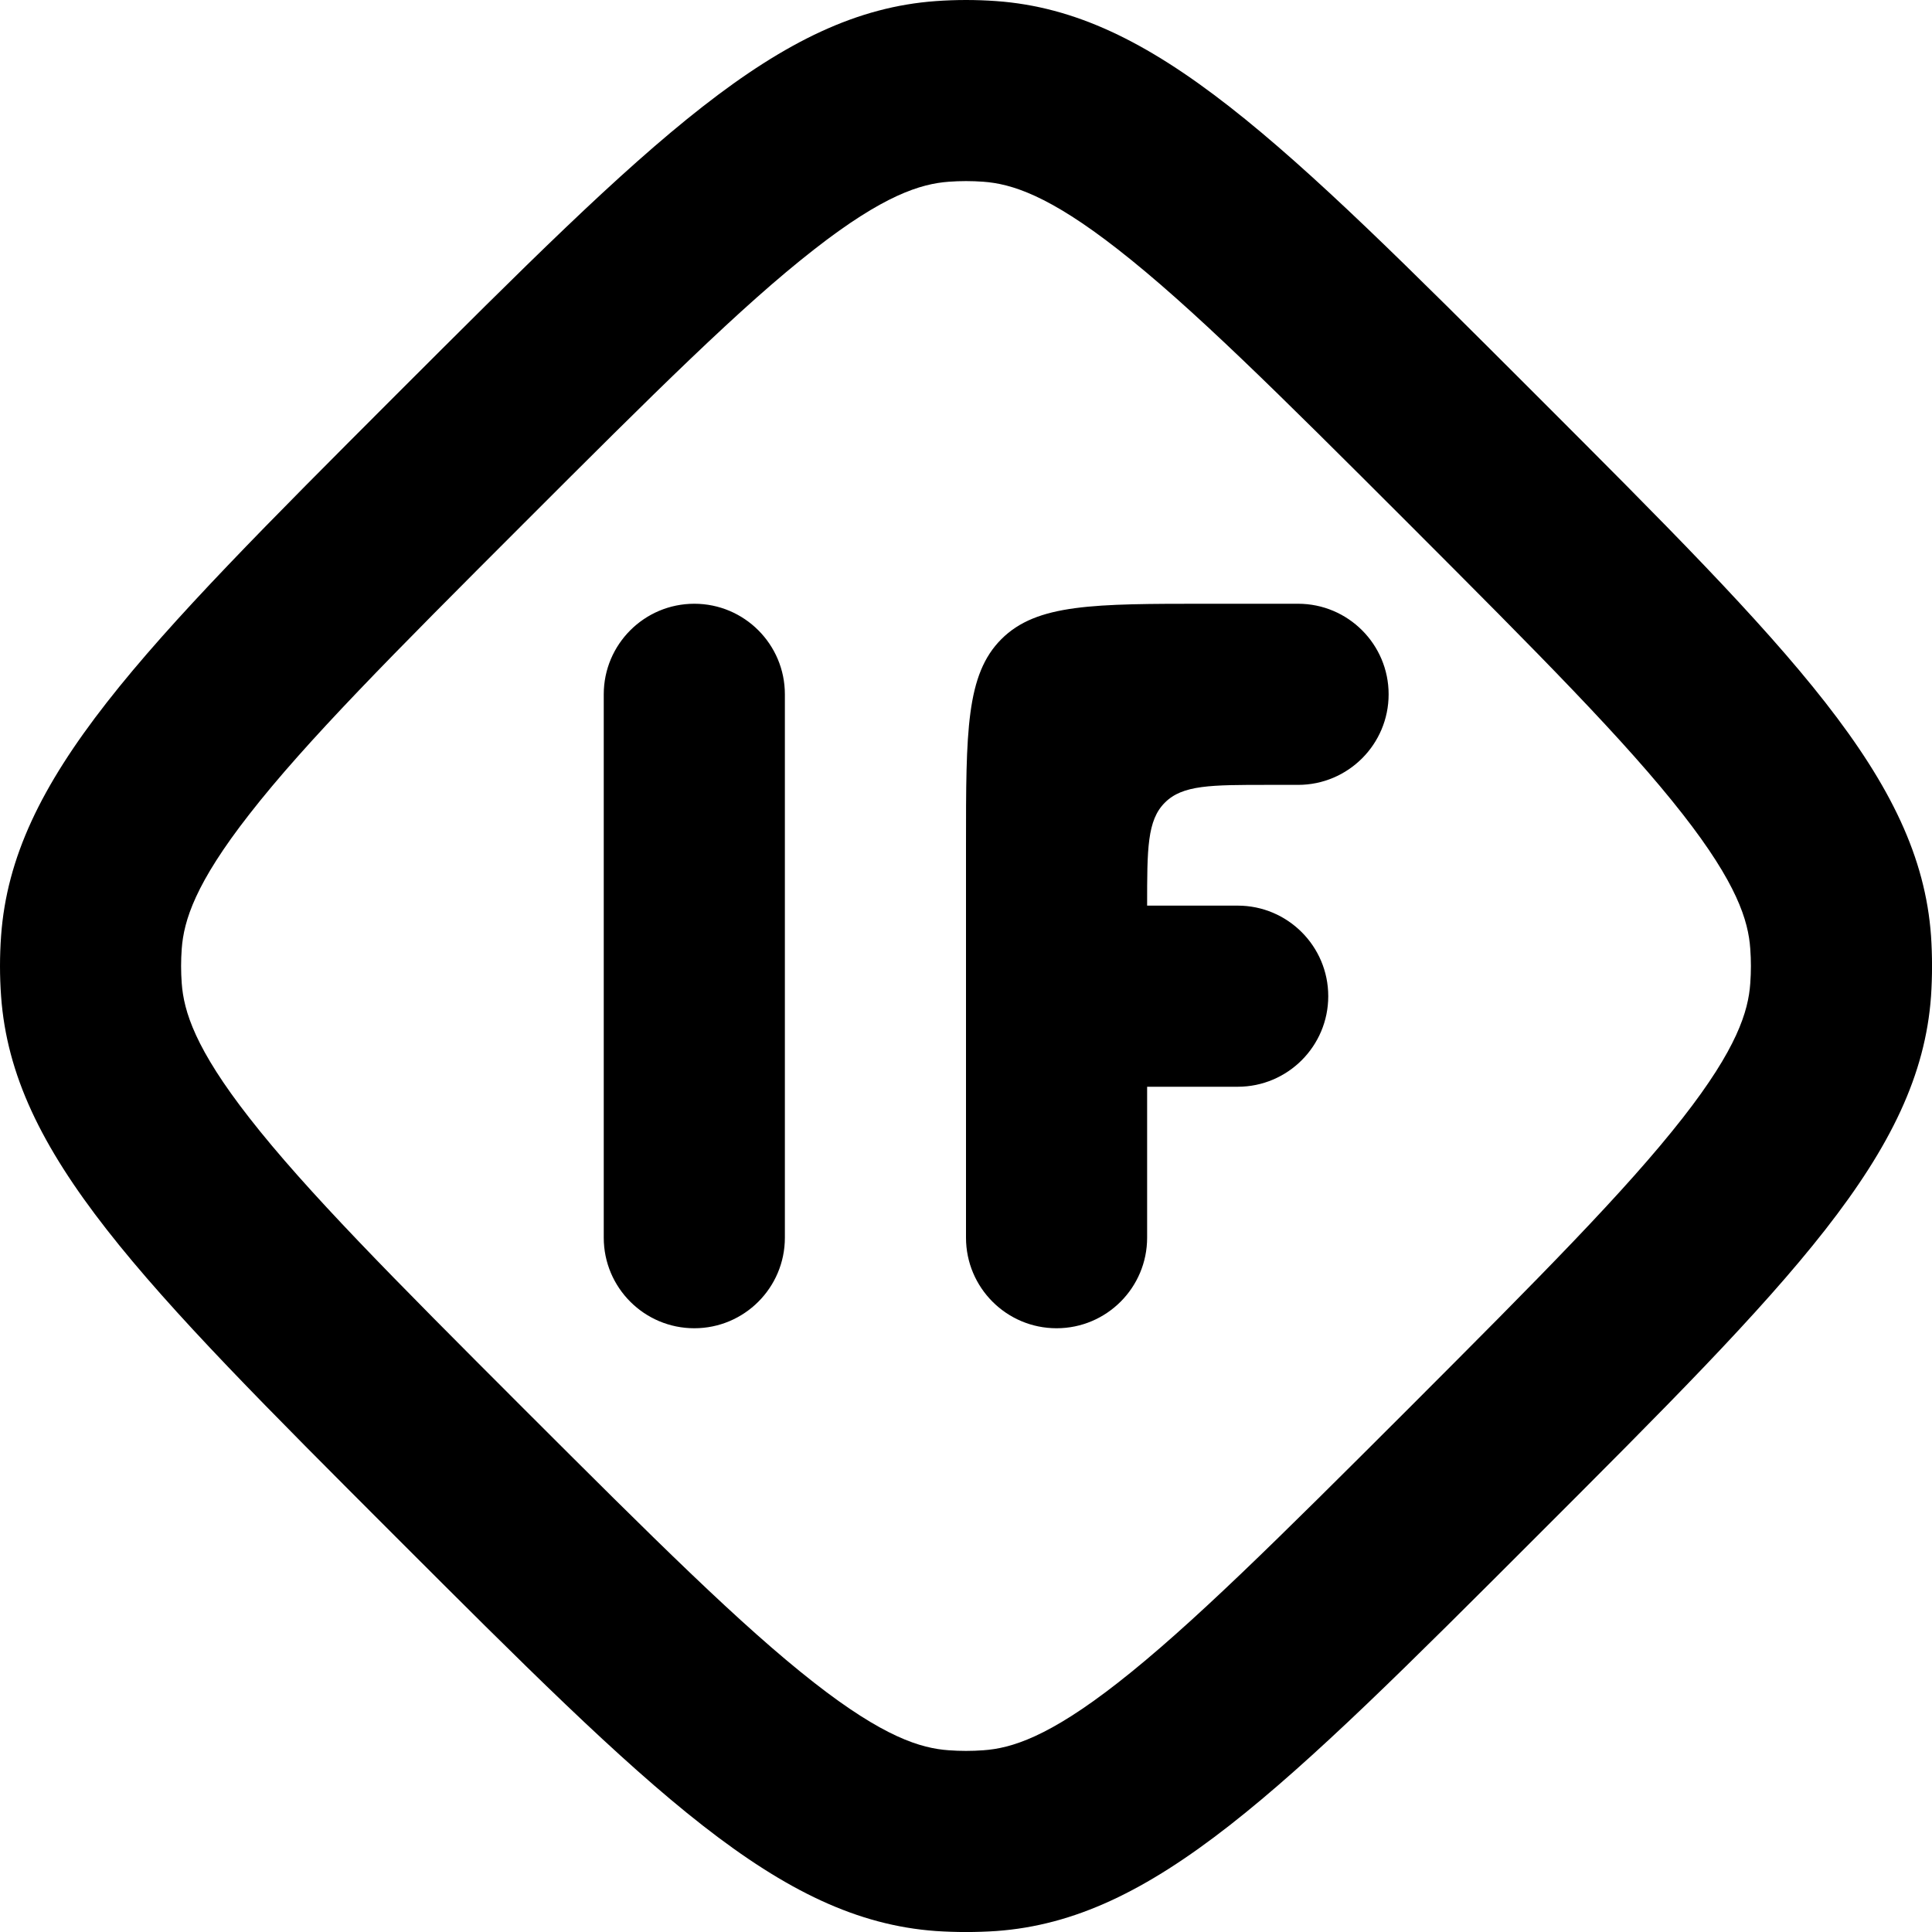 <svg viewBox="0 0 16 16" version="1.1" xmlns="http://www.w3.org/2000/svg" xmlns:xlink="http://www.w3.org/1999/xlink">
    <g id="Icon/System/IF_2" stroke="none" stroke-width="1" fill="none" fill-rule="evenodd">
        <use fill="currentColor" xlink:href="#path-1"></use>
        <path d="M2.066,9.259 C2.536,9.861 3.251,10.58 4.336,11.665 C5.421,12.749 6.139,13.464 6.742,13.935 C7.316,14.384 7.624,14.479 7.858,14.495 C7.953,14.502 8.048,14.502 8.143,14.495 C8.376,14.479 8.685,14.384 9.259,13.935 C9.861,13.464 10.58,12.749 11.665,11.665 C12.749,10.58 13.464,9.861 13.935,9.259 C14.384,8.685 14.479,8.376 14.495,8.143 C14.502,8.048 14.502,7.953 14.495,7.858 C14.479,7.624 14.384,7.316 13.935,6.742 C13.464,6.139 12.749,5.421 11.665,4.336 C10.58,3.251 9.861,2.536 9.259,2.066 C8.685,1.617 8.376,1.522 8.143,1.505 C8.048,1.498 7.953,1.498 7.858,1.505 C7.624,1.522 7.316,1.617 6.742,2.066 C6.139,2.536 5.421,3.251 4.336,4.336 C3.251,5.421 2.536,6.139 2.066,6.742 C1.617,7.316 1.522,7.624 1.505,7.858 C1.498,7.953 1.498,8.048 1.505,8.143 C1.522,8.376 1.617,8.685 2.066,9.259 Z M7.751,0.009 C6.449,0.102 5.391,1.16 3.275,3.275 C1.16,5.391 0.102,6.449 0.009,7.751 C-0.003,7.917 -0.003,8.084 0.009,8.25 C0.102,9.552 1.16,10.61 3.275,12.725 C5.391,14.841 6.449,15.899 7.751,15.992 C7.917,16.003 8.084,16.003 8.25,15.992 C9.552,15.899 10.61,14.841 12.725,12.725 C14.841,10.61 15.899,9.552 15.992,8.25 C16.003,8.084 16.003,7.917 15.992,7.751 C15.899,6.449 14.841,5.391 12.725,3.275 C10.61,1.16 9.552,0.102 8.25,0.009 C8.084,-0.003 7.917,-0.003 7.751,0.009 Z M5,5.75 C5,5.336 5.336,5 5.75,5 C6.164,5 6.5,5.336 6.5,5.75 L6.5,10.25 C6.5,10.664 6.164,11 5.75,11 C5.336,11 5,10.664 5,10.25 L5,5.75 Z M10.75,5 C10.495,5 10.243,5 10,5 C9.057,5 8.586,5 8.293,5.293 C8,5.586 8,6.057 8,7 C8,7.328 8,7.669 8,8 L8,8.25 L8,10.25 C8,10.664 8.336,11 8.75,11 C9.164,11 9.5,10.664 9.5,10.25 L9.5,9 L10.25,9 C10.664,9 11,8.664 11,8.25 C11,7.836 10.664,7.5 10.25,7.5 L9.5,7.5 C9.5,7.029 9.5,6.793 9.647,6.647 C9.793,6.5 10.029,6.5 10.5,6.5 L10.75,6.5 C11.164,6.5 11.5,6.164 11.5,5.75 C11.5,5.336 11.164,5 10.75,5 Z" id="path-1"></path>
    </g>
</svg>